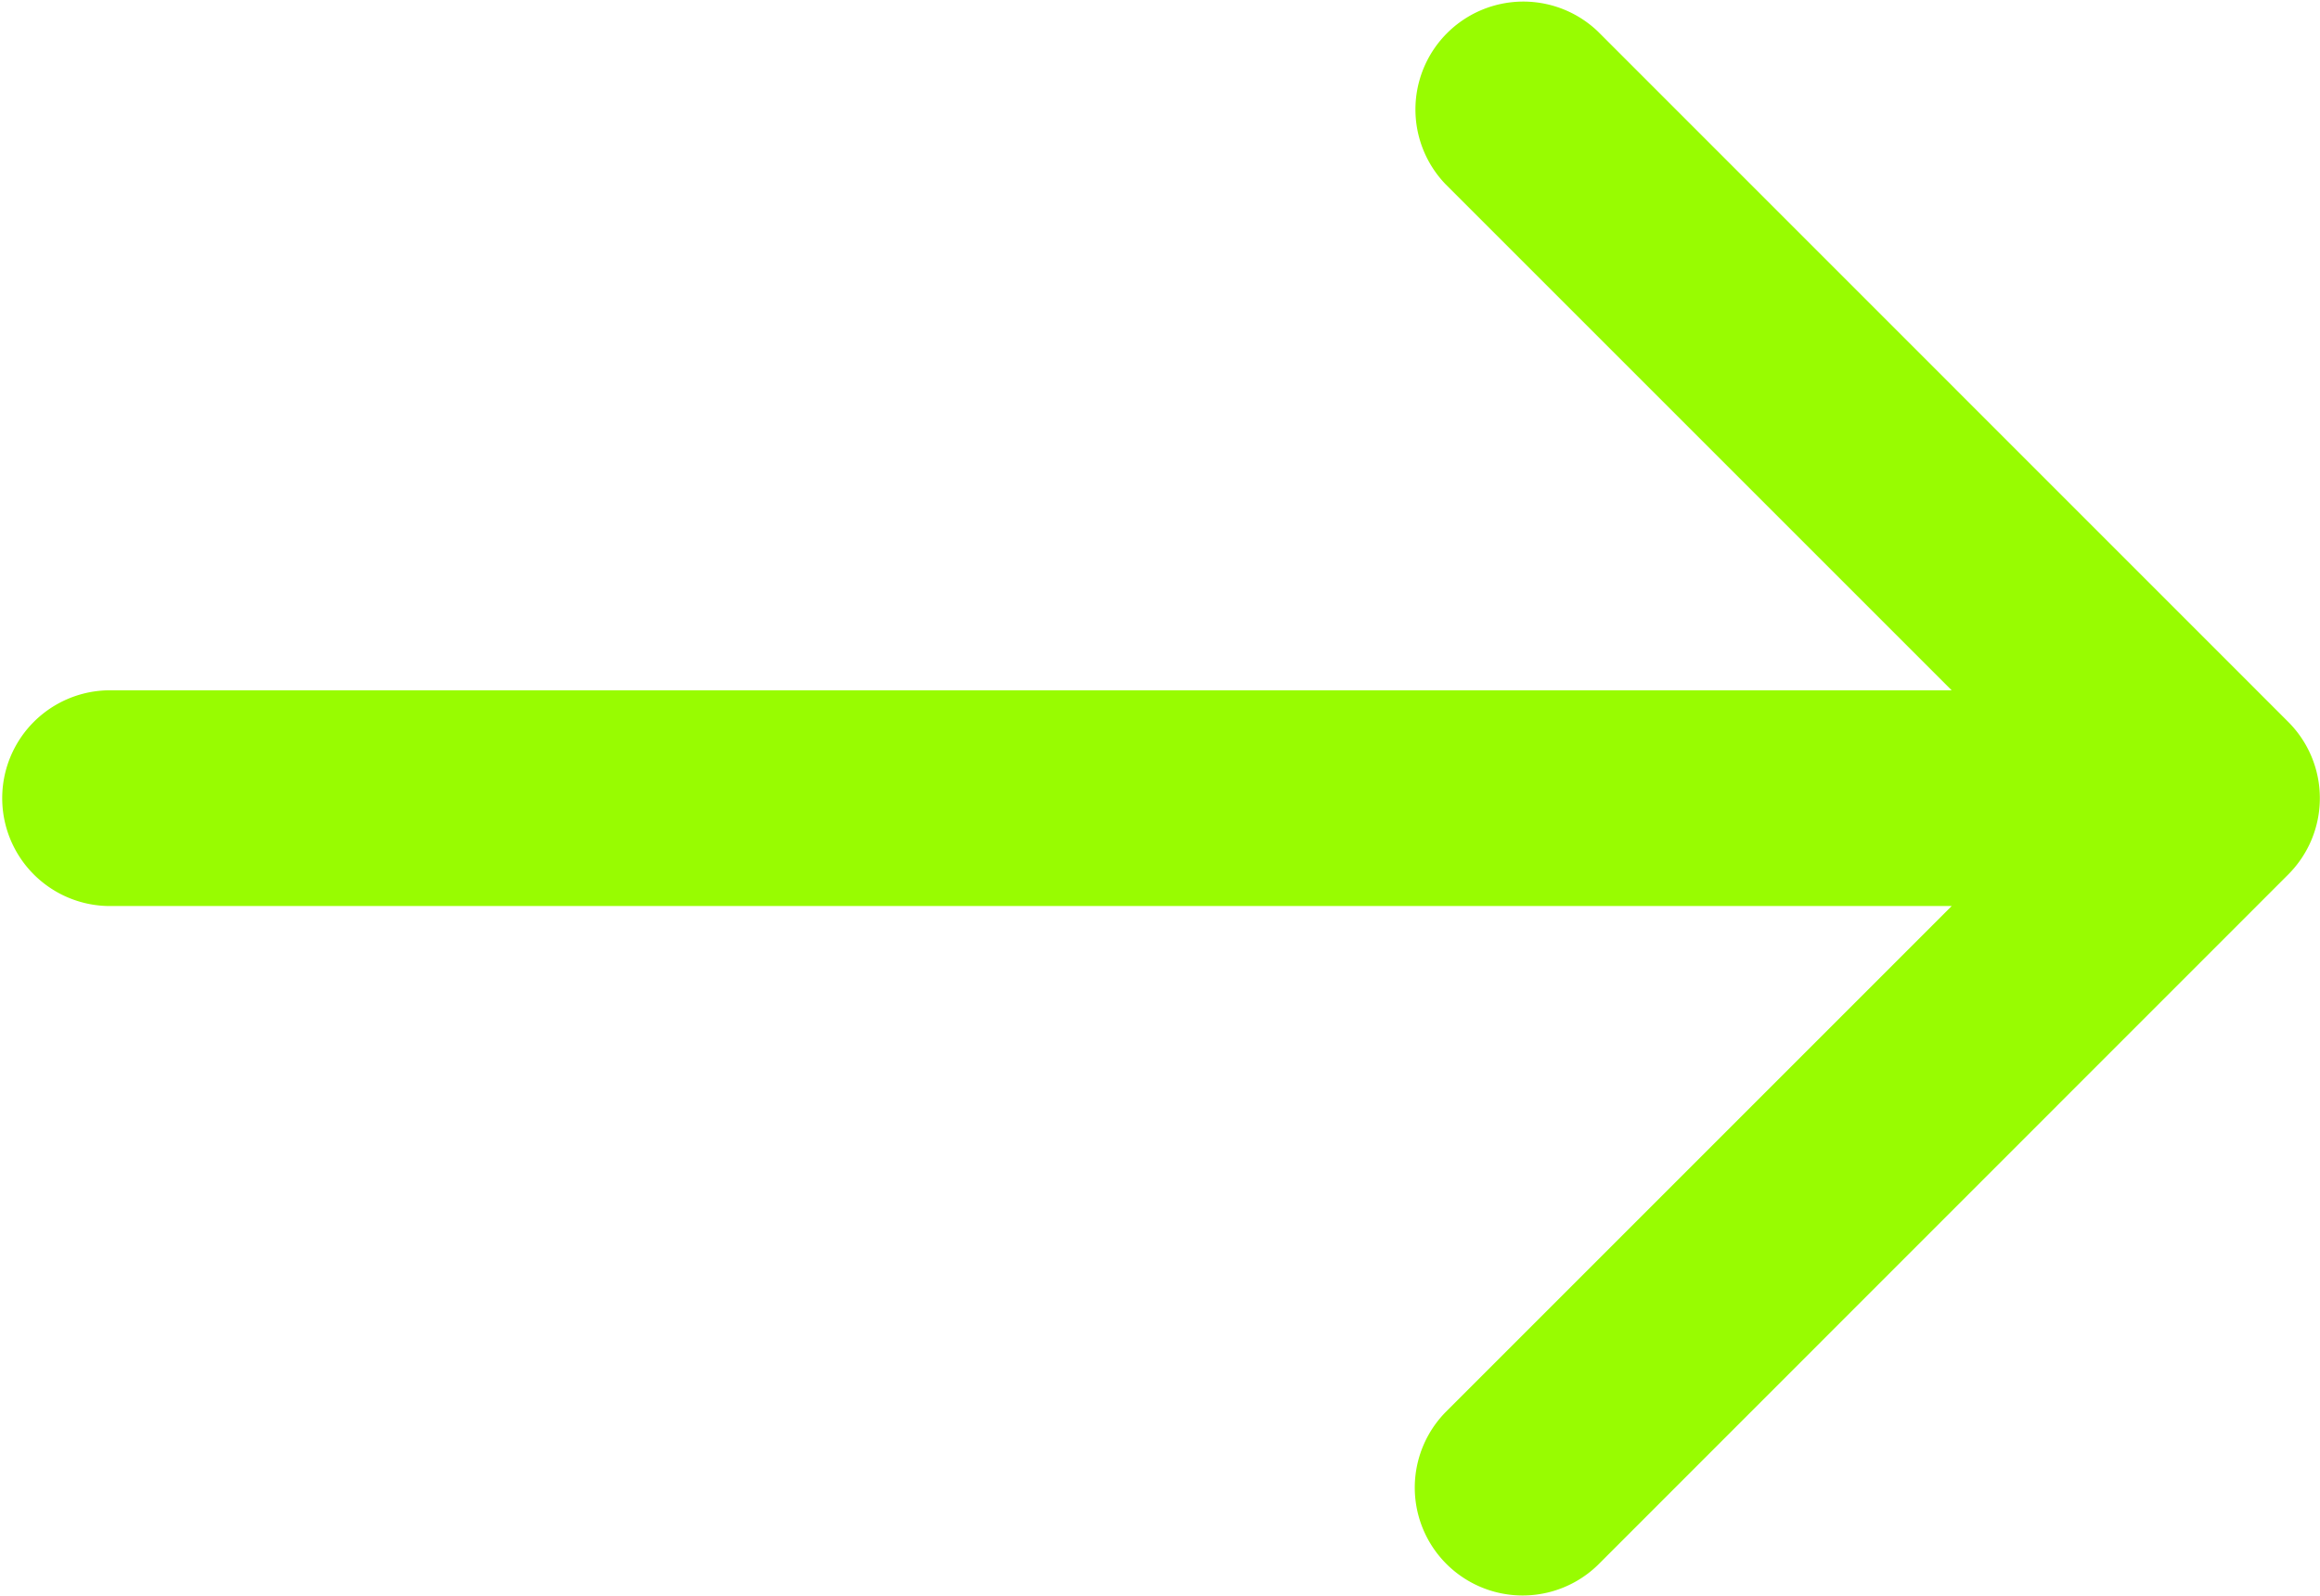 <svg id="Capa_1" data-name="Capa 1" xmlns="http://www.w3.org/2000/svg" viewBox="0 0 512 352.34">
  <title>Arrow Next Right</title>
  <path fill="#98FC01" d="M505,239.17,352.66,86.8A23.81,23.81,0,0,0,319,120.47L430.72,232.19H23.81a23.81,23.81,0,0,0,0,47.61H430.72L319,391.53a23.81,23.81,0,0,0,33.67,33.67L505,272.83A23.81,23.81,0,0,0,505,239.17Z" transform="translate(0 -79.83)"/>
</svg>